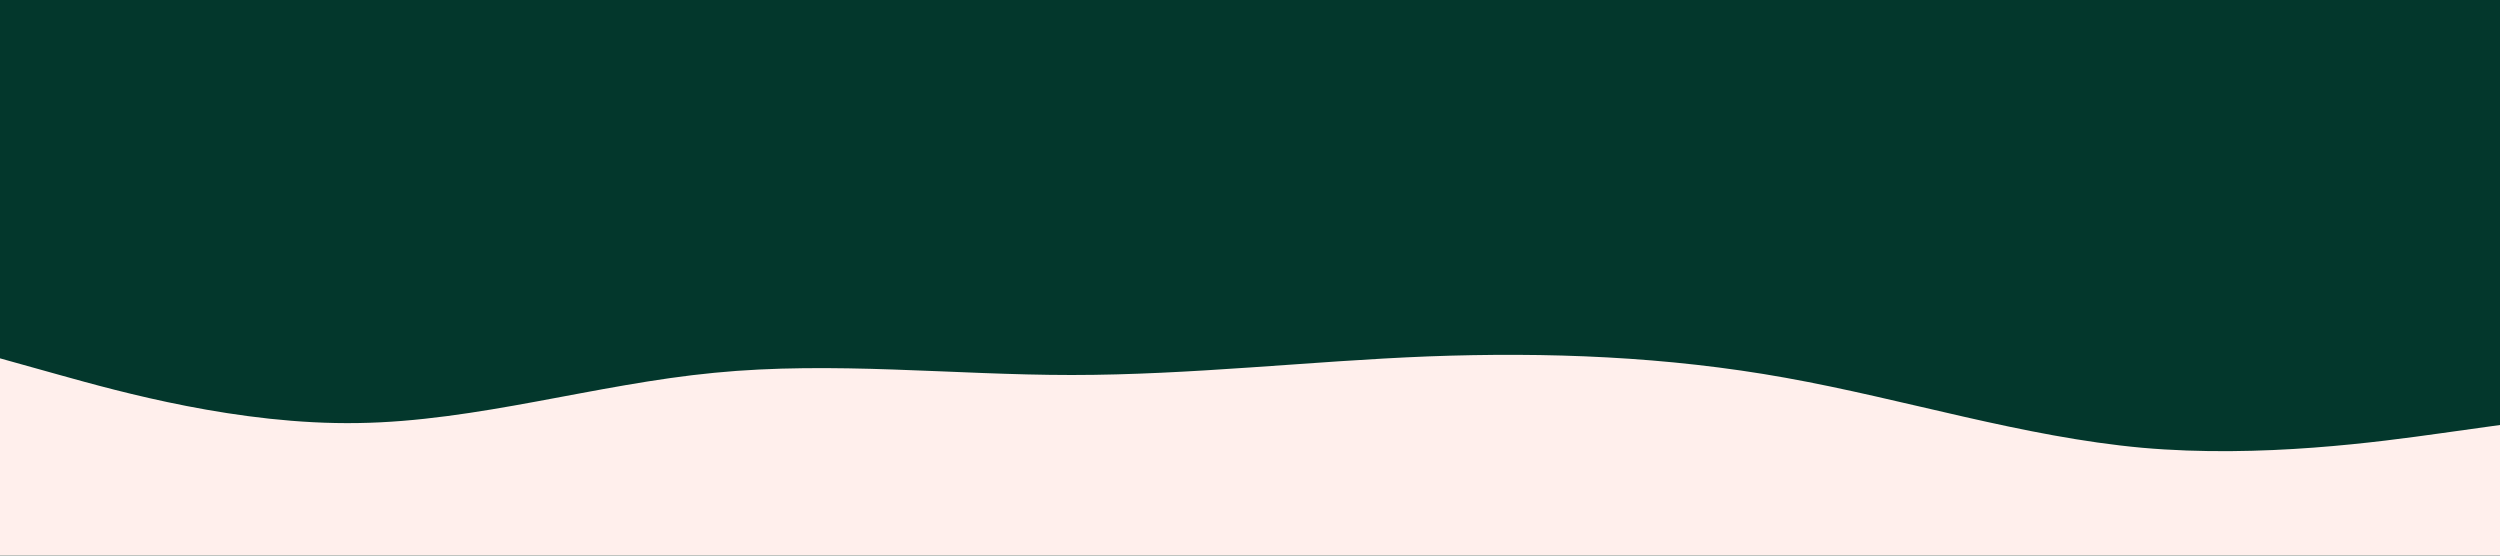 <svg id="visual" viewBox="0 0 900 200" width="900" height="200" xmlns="http://www.w3.org/2000/svg" xmlns:xlink="http://www.w3.org/1999/xlink" version="1.1"><rect x="0" y="0" width="900" height="200" fill="#03372c"></rect><path d="M0 129L21.5 135C43 141 86 153 128.8 152.3C171.7 151.7 214.3 138.3 257.2 134.2C300 130 343 135 385.8 135C428.7 135 471.3 130 514.2 128.3C557 126.7 600 128.3 642.8 136C685.7 143.7 728.3 157.3 771.2 161.2C814 165 857 159 878.5 156L900 153L900 201L878.5 201C857 201 814 201 771.2 201C728.3 201 685.7 201 642.8 201C600 201 557 201 514.2 201C471.3 201 428.7 201 385.8 201C343 201 300 201 257.2 201C214.3 201 171.7 201 128.8 201C86 201 43 201 21.5 201L0 201Z" fill="#FFEFEC" stroke-linecap="round" stroke-linejoin="miter"></path></svg>